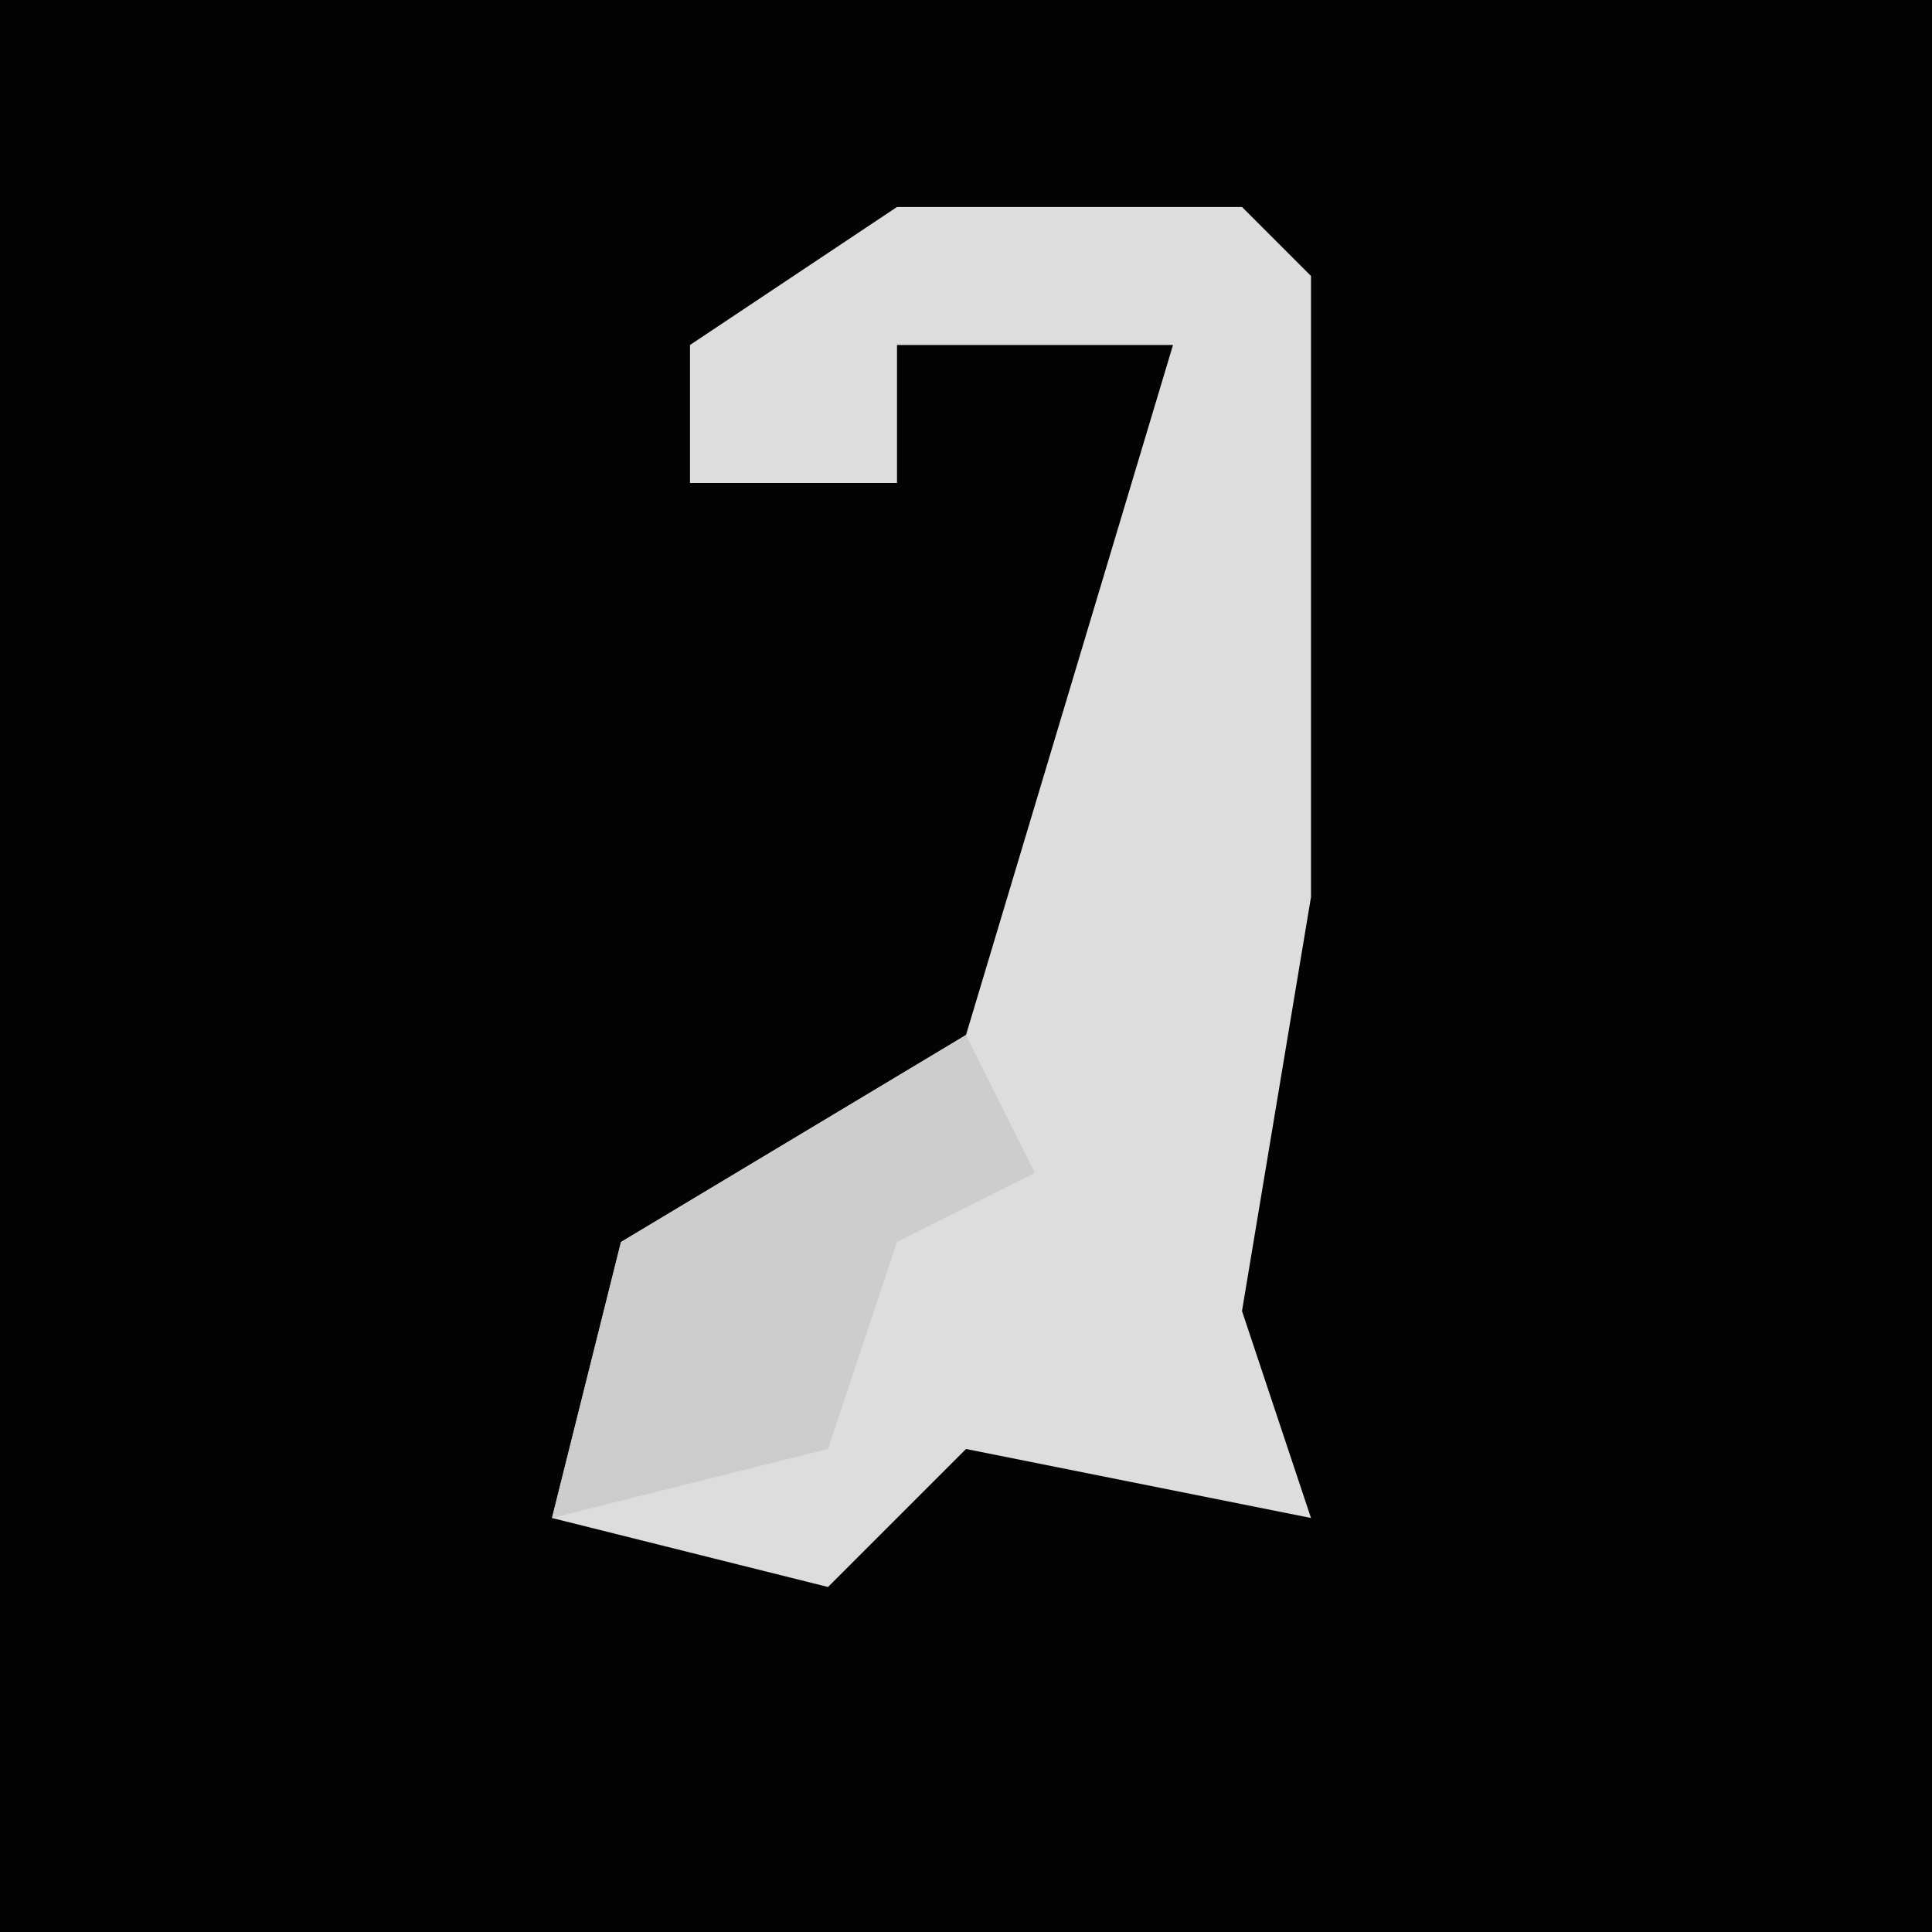 <?xml version="1.0" encoding="UTF-8"?>
<svg version="1.1" xmlns="http://www.w3.org/2000/svg" width="28" height="28">
<path d="M0,0 L28,0 L28,28 L0,28 Z " fill="#030303" transform="translate(0,0)"/>
<path d="M0,0 L5,0 L6,1 L6,10 L5,16 L6,19 L1,18 L-1,20 L-5,19 L-4,15 L1,12 L4,2 L0,2 L0,4 L-3,4 L-3,2 Z " fill="#DDDDDD" transform="translate(13,3)"/>
<path d="M0,0 L1,2 L-1,3 L-2,6 L-6,7 L-5,3 Z " fill="#CDCDCD" transform="translate(14,15)"/>
</svg>
